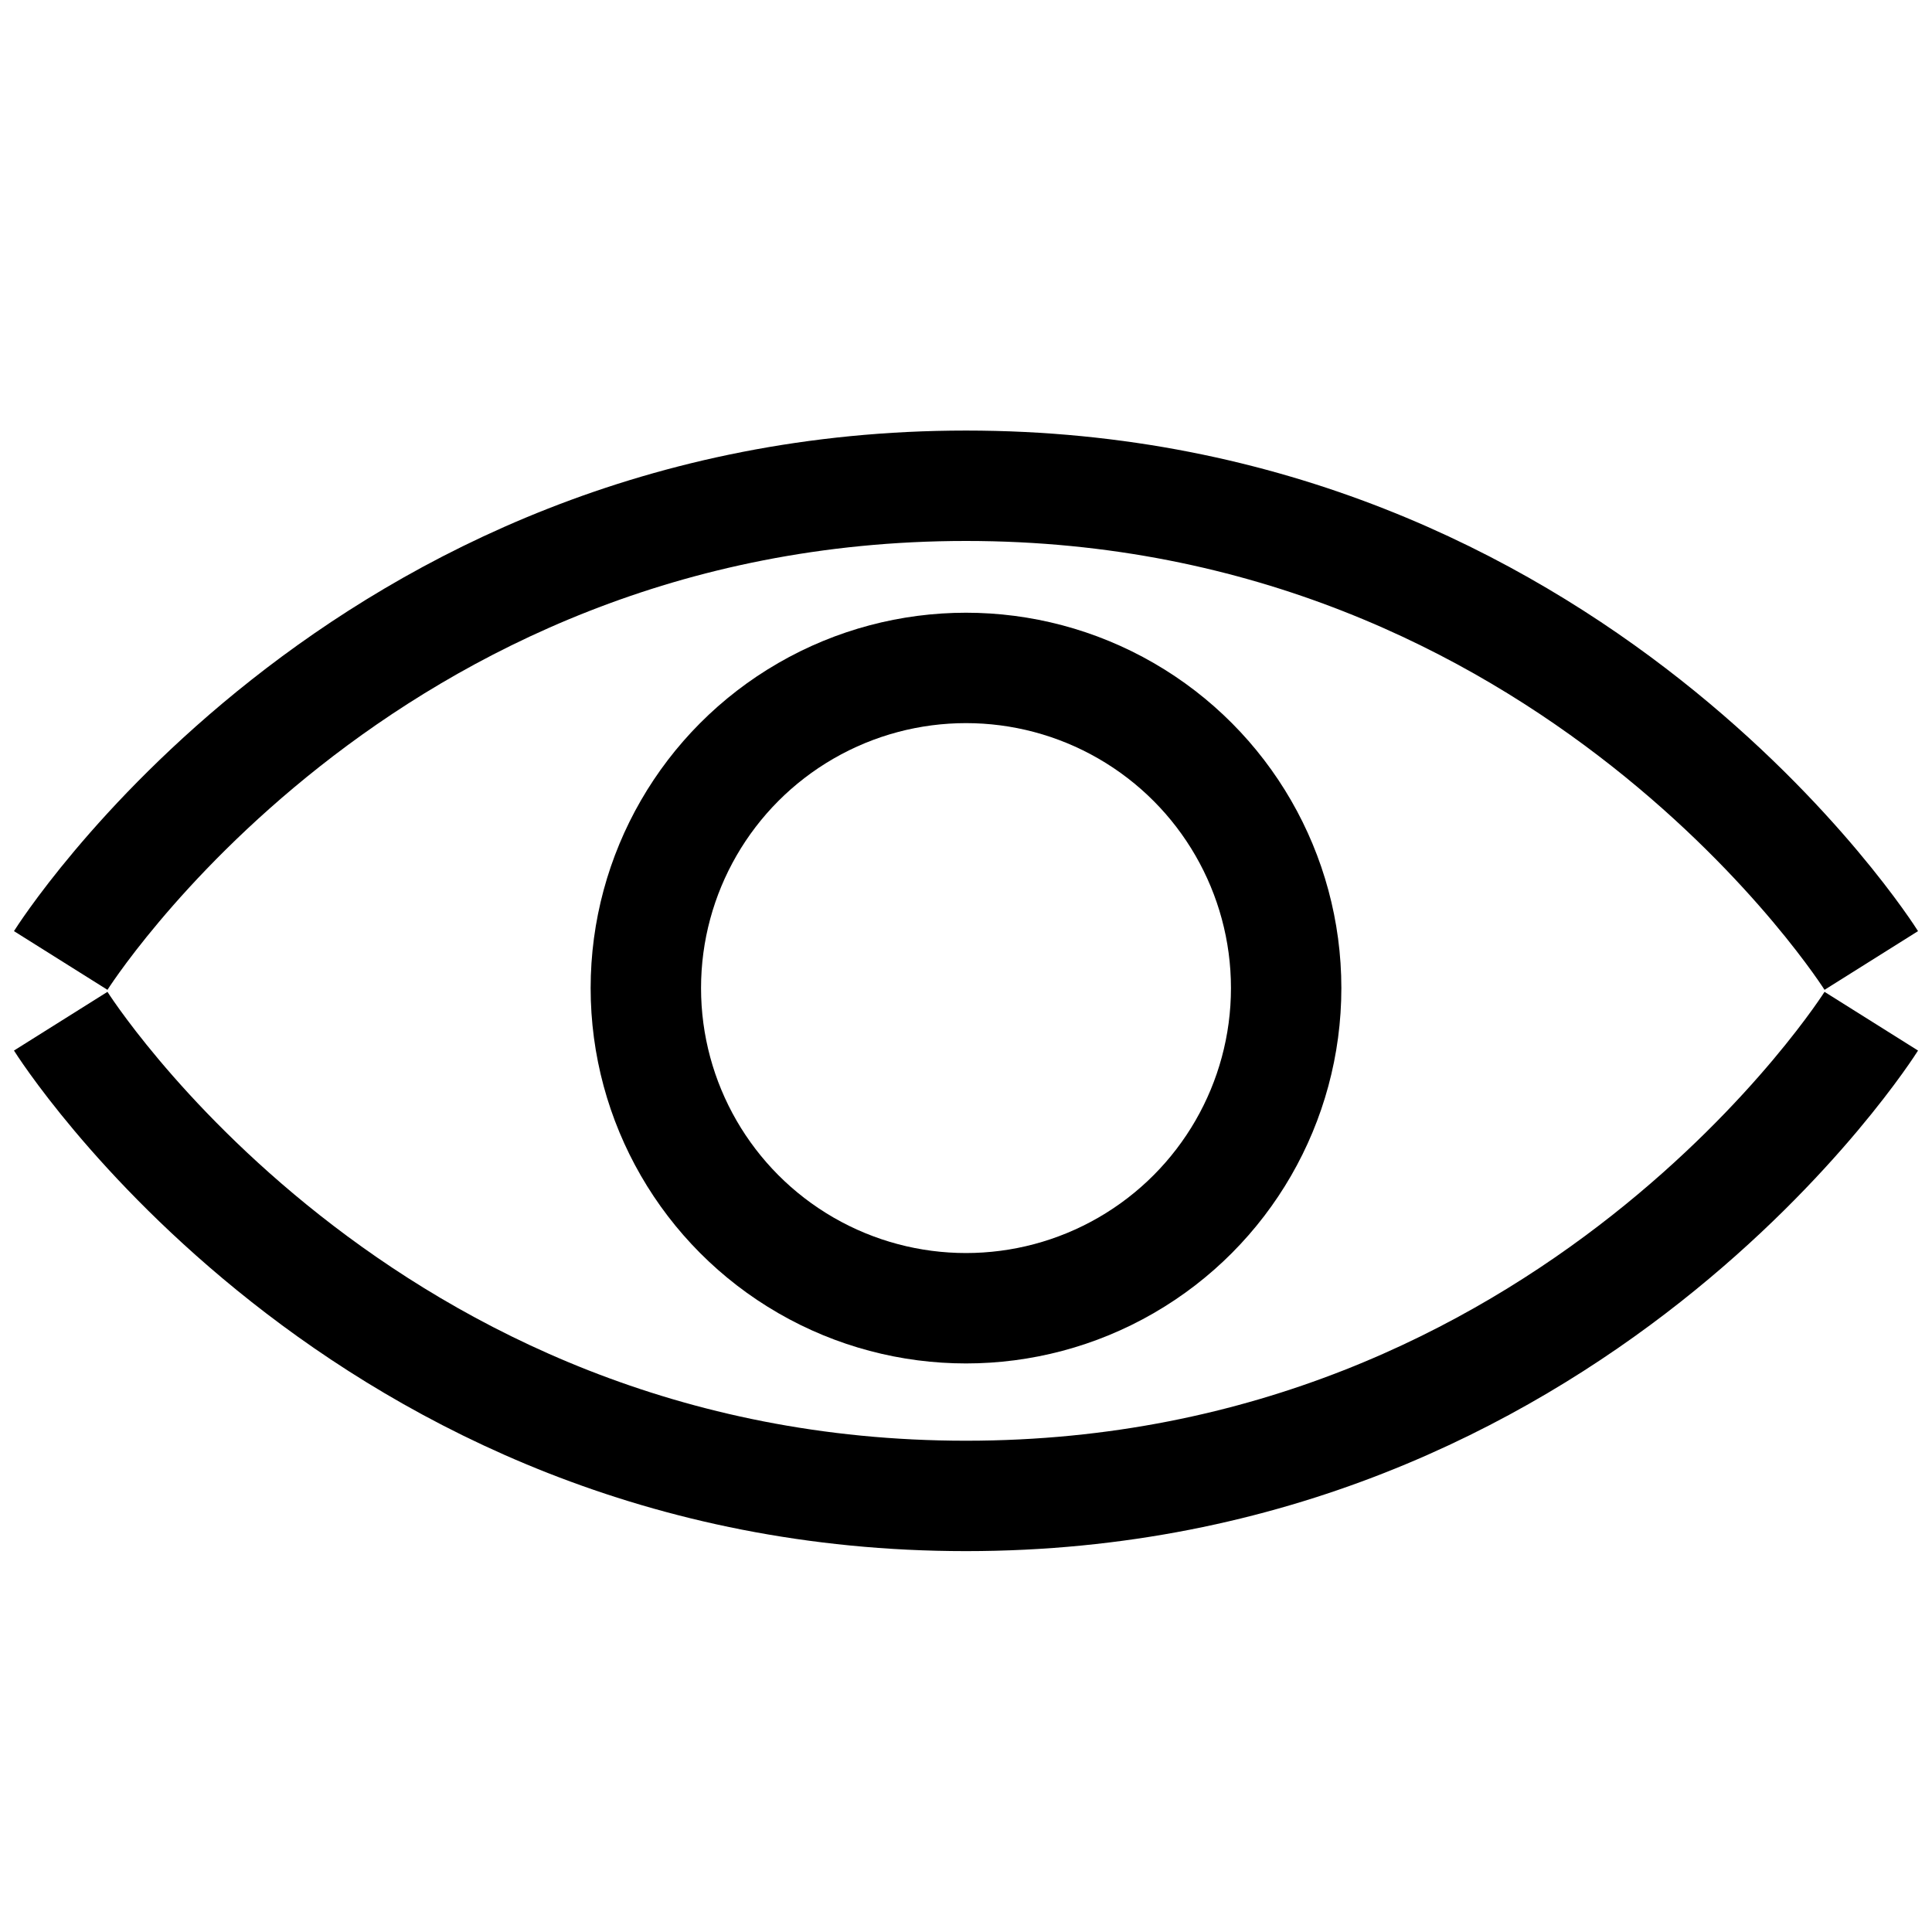 <?xml version="1.0" encoding="utf-8"?>
<!-- Generator: Adobe Illustrator 25.0.1, SVG Export Plug-In . SVG Version: 6.00 Build 0)  -->
<svg version="1.1" id="Layer_1" xmlns="http://www.w3.org/2000/svg" xmlns:xlink="http://www.w3.org/1999/xlink" x="0px" y="0px"
	 viewBox="0 0 35 35" style="enable-background:new 0 0 35 35;" xml:space="preserve">
<style type="text/css">
	.st0{fill:none;stroke:#000000;stroke-width:2;stroke-miterlimit:10;}
</style>
<path class="st0" d="M1.1,17.4c0,0,5.4-8.6,16.4-8.6"/>
<path class="st0" d="M33.9,17.4c0,0-5.4-8.6-16.4-8.6"/>
<path class="st0" d="M1.1,18.5c0,0,5.4,8.6,16.4,8.6"/>
<path class="st0" d="M33.9,18.5c0,0-5.4,8.6-16.4,8.6"/>
<circle class="st0" cx="17.5" cy="17.9" r="5.8"/>
</svg>
